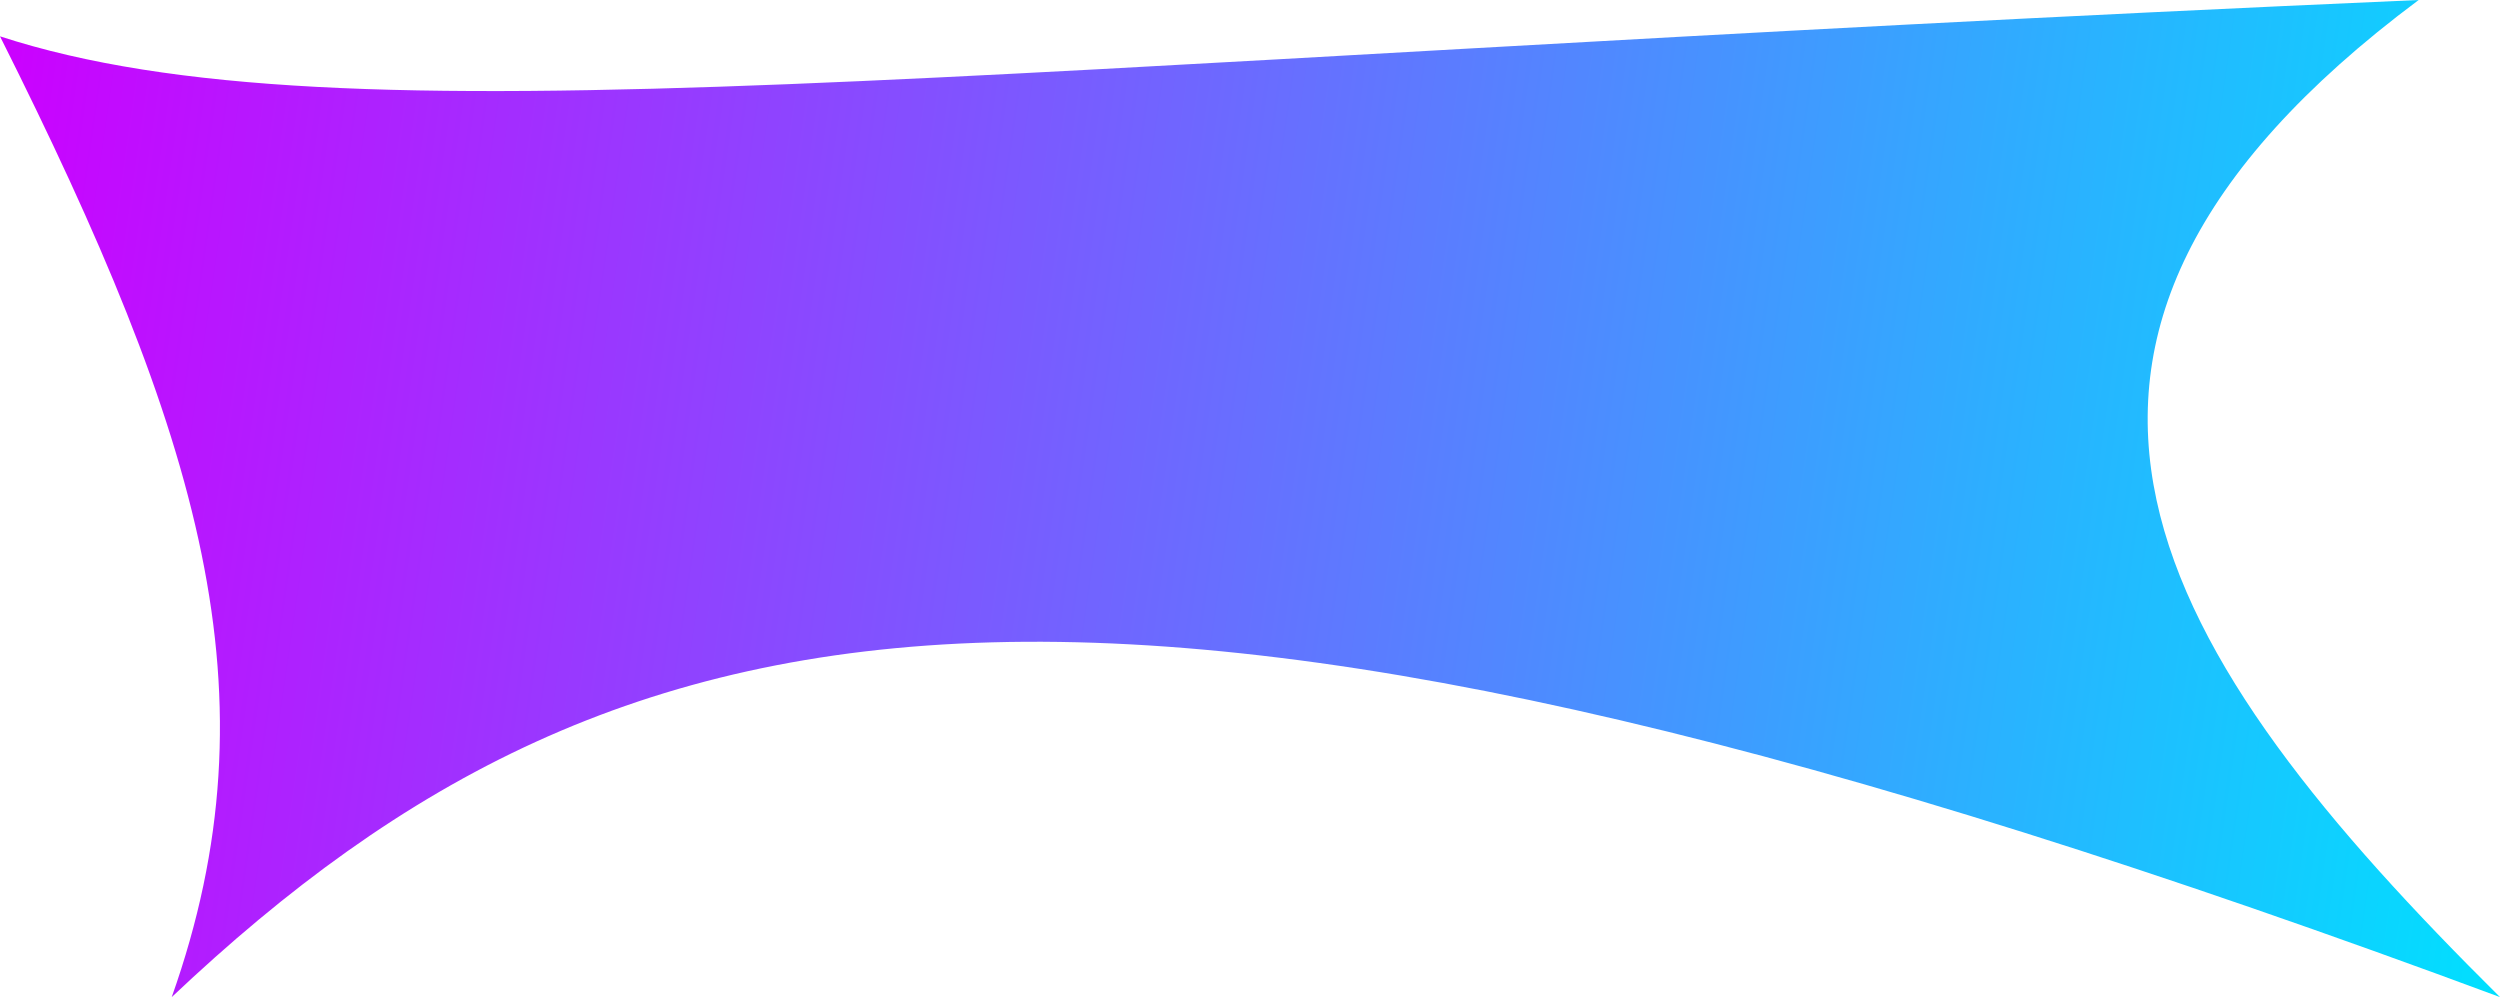 <svg width="692" height="276" viewBox="0 0 692 276" fill="none" xmlns="http://www.w3.org/2000/svg">
<path d="M0 10.057C95.176 41.033 263.301 17.753 669.484 0C541.343 95.648 596.636 181.468 692 276C311.073 134.443 174.732 155.688 47.534 276C77.199 192.291 55.69 121.117 0 10.057Z" fill="url(#paint0_linear_458_37)"/>
<defs>
<linearGradient id="paint0_linear_458_37" x1="0" y1="0" x2="716.907" y2="103.534" gradientUnits="userSpaceOnUse">
<stop stop-color="#CC00FF"/>
<stop offset="1" stop-color="#00E0FF"/>
</linearGradient>
</defs>
</svg>
